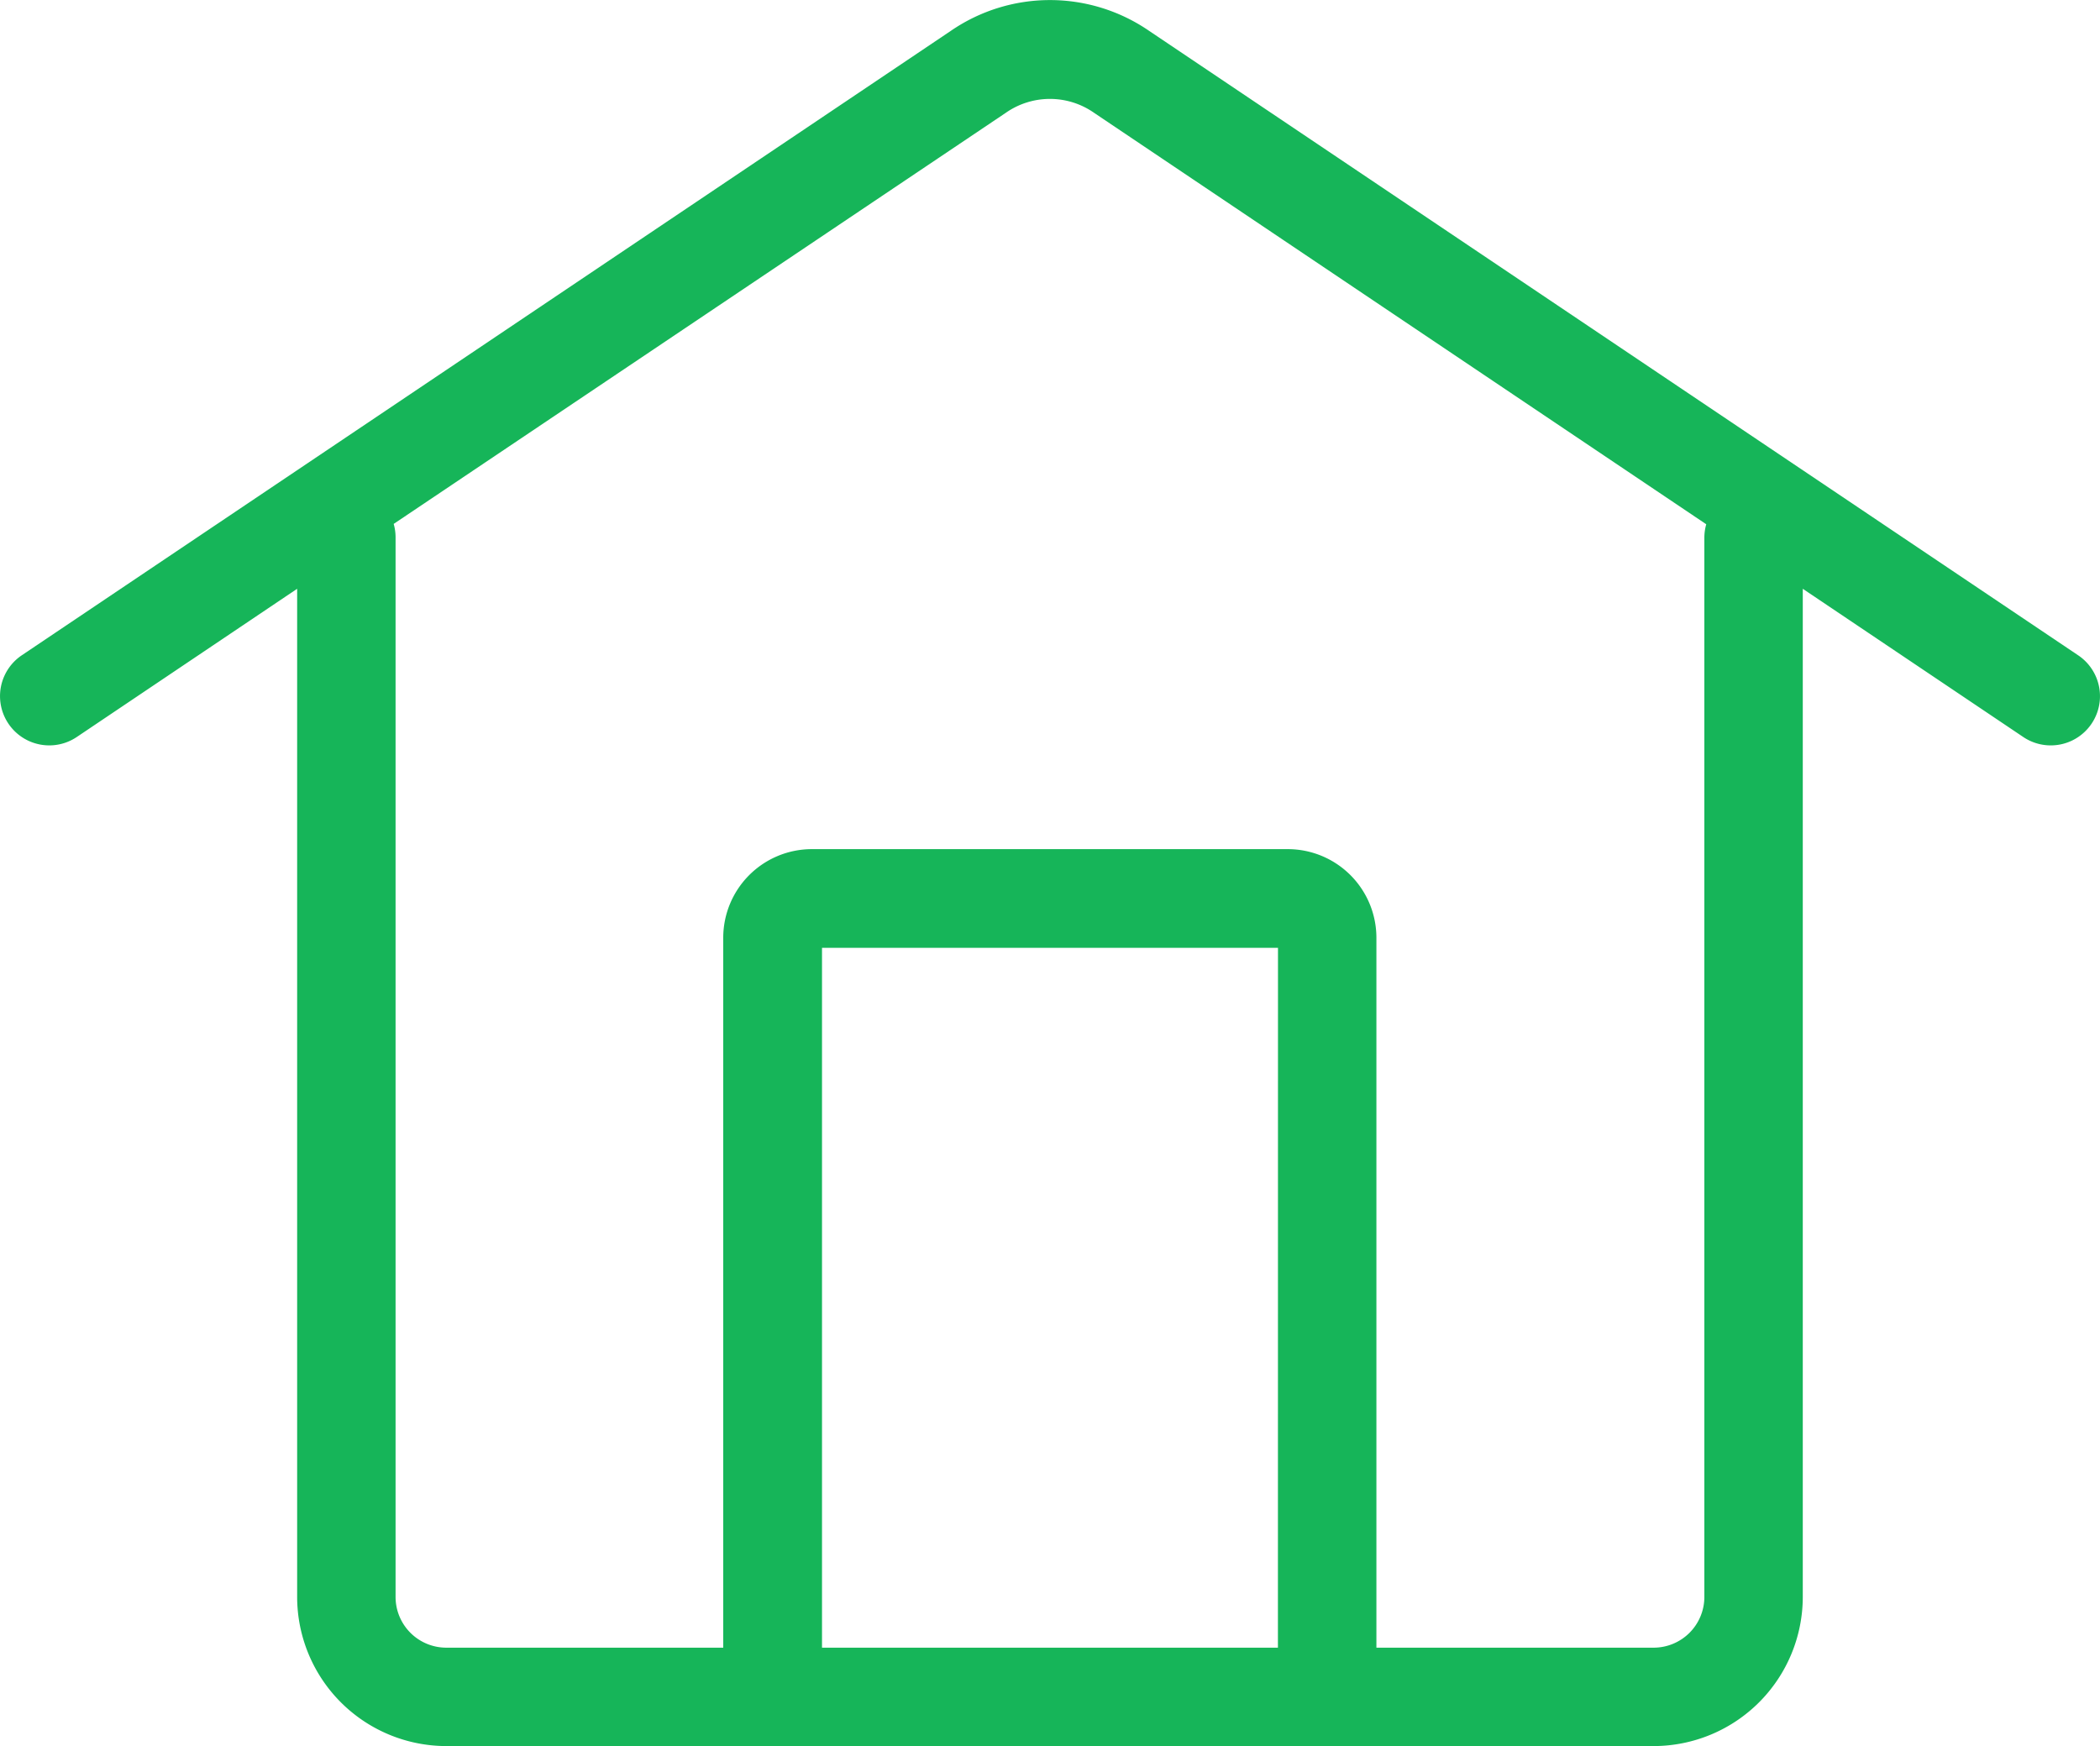 <svg xmlns="http://www.w3.org/2000/svg" width="30" height="24.949" viewBox="0 0 30 24.949">
  <path id="icon-home" d="M1.1,53.617,4.247,51.5V65.905a2.133,2.133,0,0,0,2.131,2.131H23.625a2.133,2.133,0,0,0,2.131-2.131V51.5l3.15,2.118a.7.7,0,1,0,.785-1.167L16.418,43.528a2.5,2.5,0,0,0-2.833,0L.312,52.451A.7.7,0,0,0,1.1,53.617ZM18.258,66.63H11.745v-10h6.514ZM14.369,44.7a1.1,1.1,0,0,1,1.264,0l8.744,5.878a.7.7,0,0,0-.027.193V65.905a.725.725,0,0,1-.725.725H19.665V56.486A1.267,1.267,0,0,0,18.4,55.22H11.6a1.267,1.267,0,0,0-1.266,1.266V66.63H6.378a.725.725,0,0,1-.725-.725V50.766a.7.7,0,0,0-.027-.193Z" transform="translate(-0.002 -43.087)" fill="#16b559"/>
</svg>
